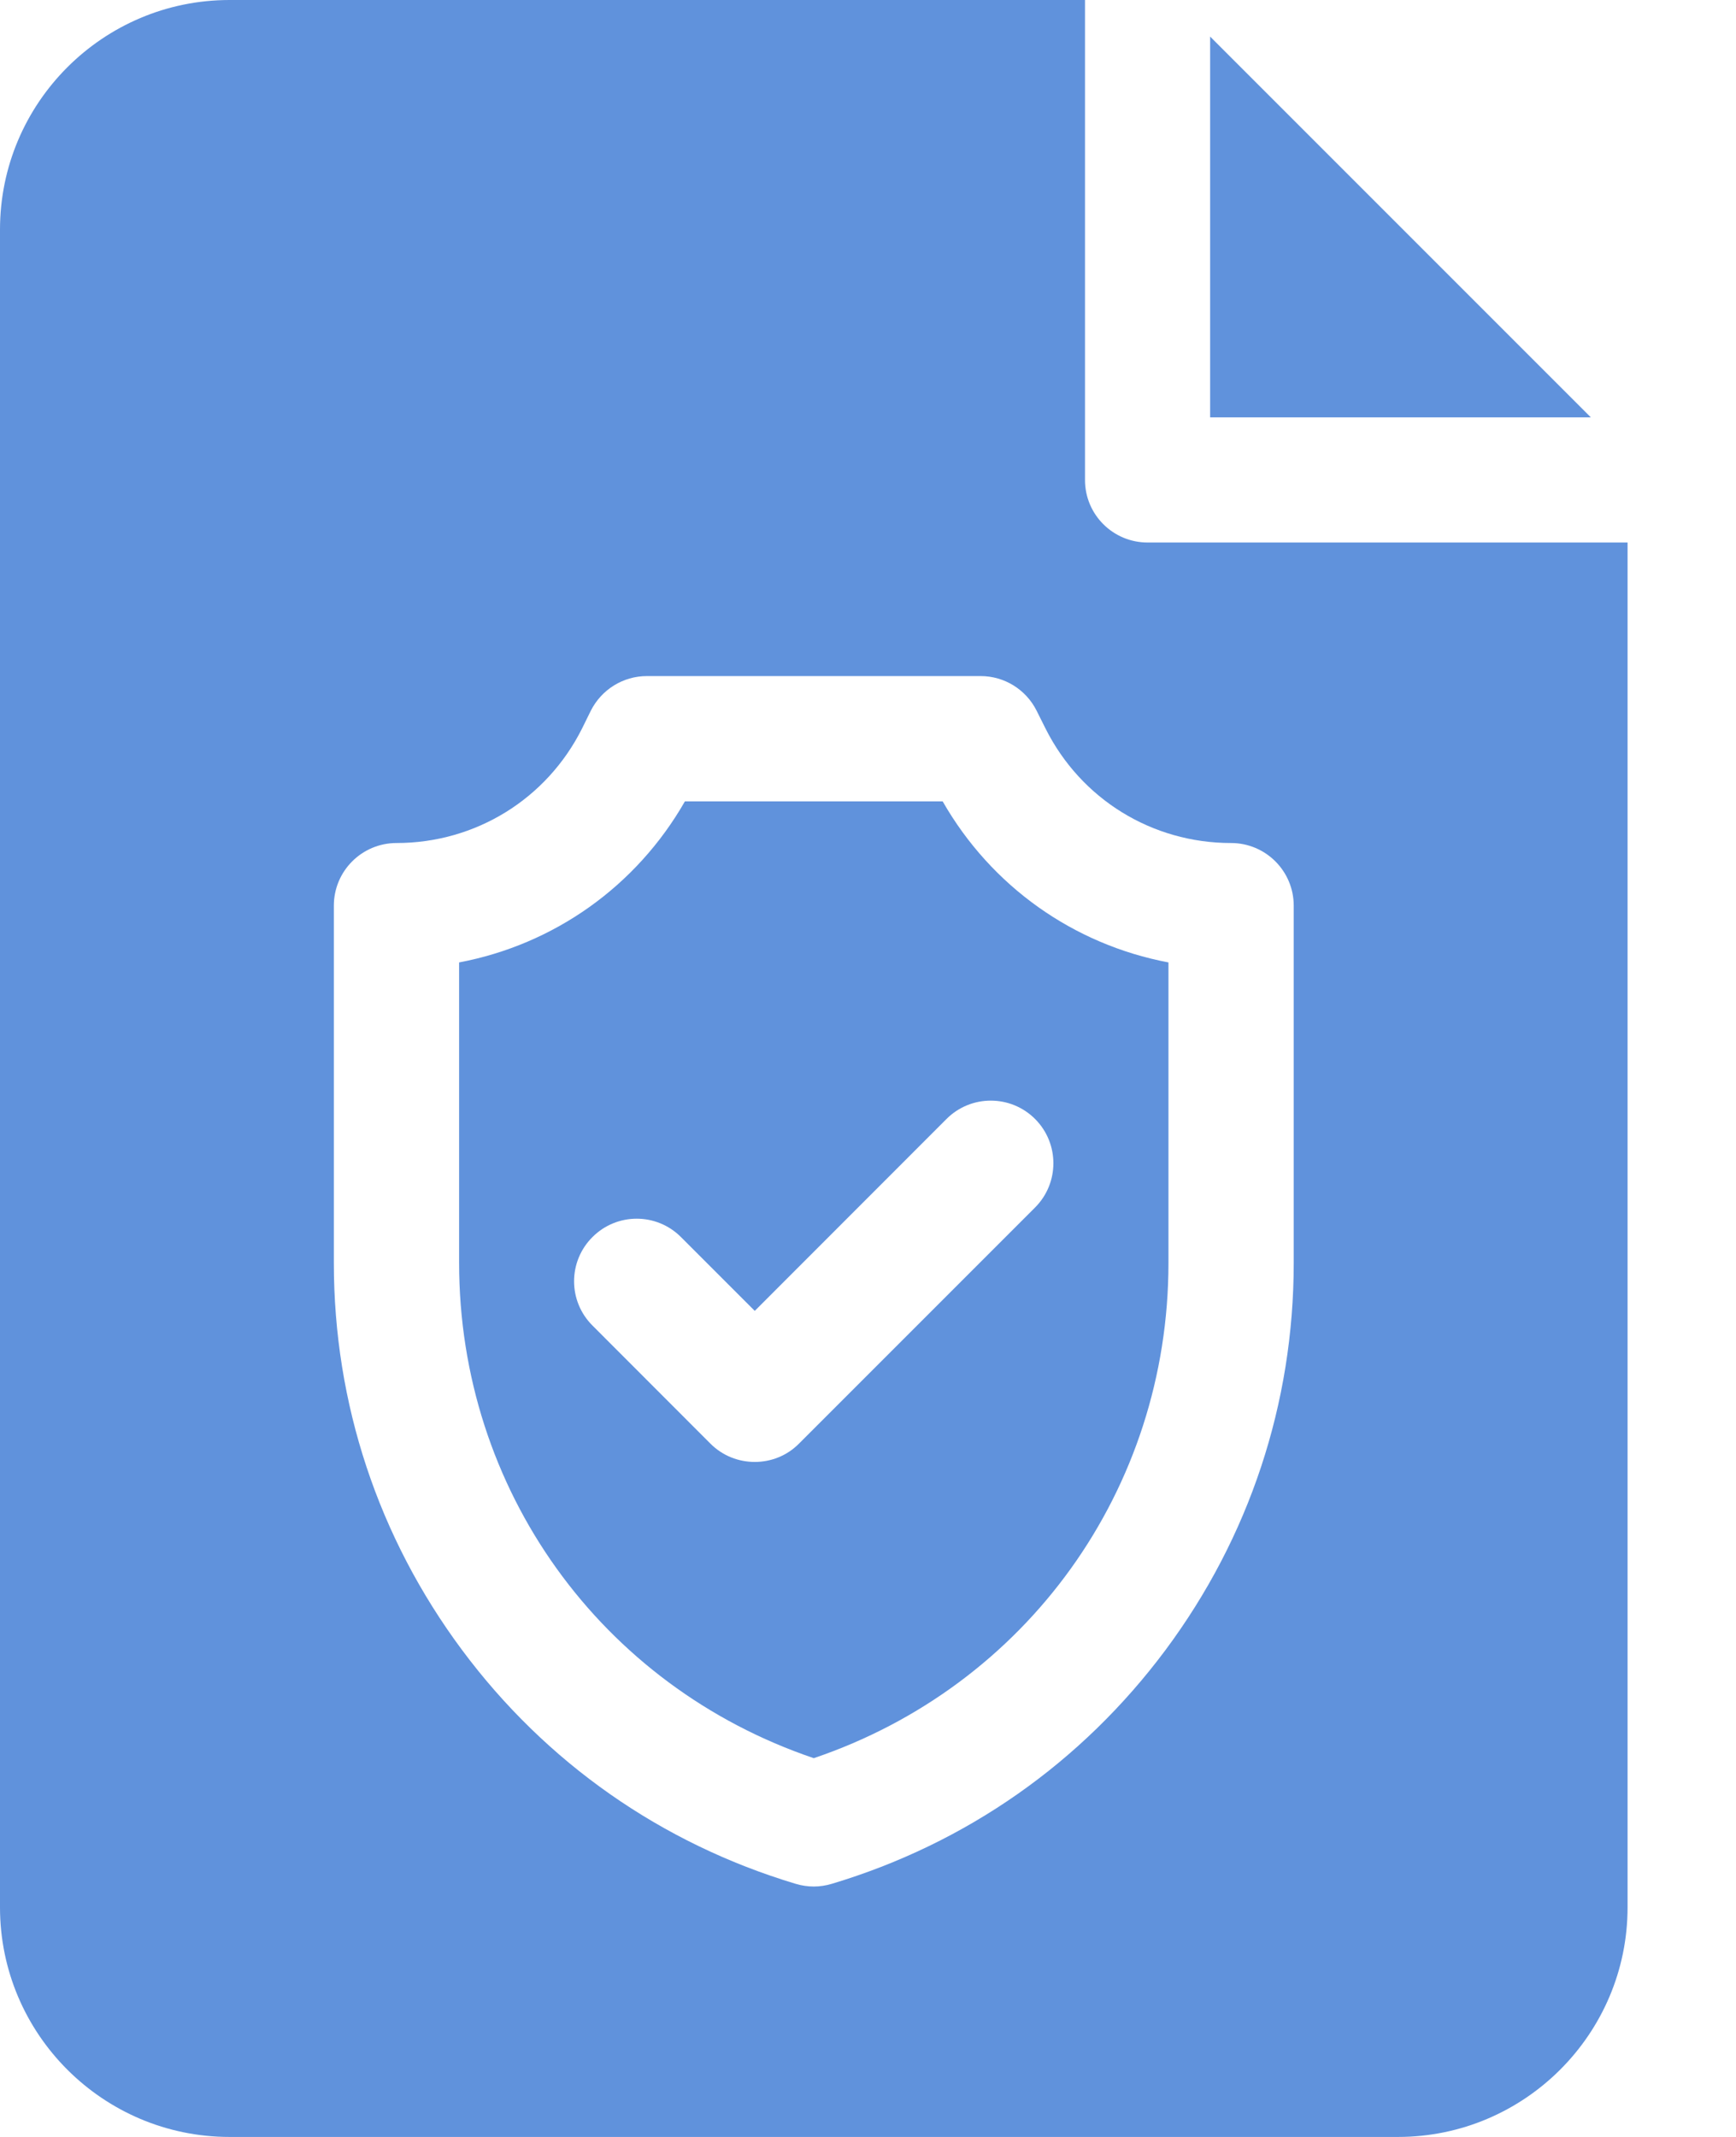 <svg width="13" height="16" viewBox="0 0 13 16" fill="none" xmlns="http://www.w3.org/2000/svg">
<path d="M9.062 0.274V3.125H11.913L9.062 0.274Z" fill="#6092DC"/>
<path d="M7.059 6H5.129C4.764 6.638 4.147 7.072 3.438 7.206V9.456C3.438 11.152 4.499 12.624 6.094 13.164C7.688 12.624 8.75 11.152 8.75 9.456V7.206C8.041 7.072 7.424 6.638 7.059 6ZM7.751 9.041L5.983 10.809C5.892 10.901 5.772 10.946 5.652 10.946C5.532 10.946 5.412 10.901 5.32 10.809L4.437 9.925C4.253 9.742 4.253 9.445 4.437 9.262C4.62 9.079 4.916 9.079 5.099 9.262L5.652 9.815L7.088 8.378C7.271 8.195 7.568 8.195 7.751 8.378C7.934 8.561 7.934 8.858 7.751 9.041Z" fill="#6092DC"/>
<path d="M8.594 4.062C8.335 4.062 8.125 3.853 8.125 3.594V0H1.719C0.771 0 0 0.771 0 1.719V14.281C0 15.229 0.771 16 1.719 16H10.469C11.416 16 12.188 15.229 12.188 14.281V4.062H8.594ZM9.688 9.456C9.688 10.508 9.356 11.51 8.728 12.354C8.1 13.197 7.236 13.803 6.228 14.105C6.184 14.118 6.139 14.125 6.094 14.125C6.048 14.125 6.003 14.118 5.959 14.105C4.952 13.803 4.087 13.197 3.46 12.354C2.832 11.51 2.5 10.508 2.5 9.456V6.781C2.5 6.522 2.71 6.312 2.969 6.312C3.561 6.312 4.094 5.983 4.359 5.454L4.424 5.322C4.504 5.163 4.666 5.062 4.844 5.062H7.344C7.521 5.062 7.684 5.163 7.763 5.322L7.829 5.454C8.094 5.983 8.626 6.312 9.219 6.312C9.478 6.312 9.688 6.522 9.688 6.781V9.456Z" fill="#6092DC"/>
</svg>
